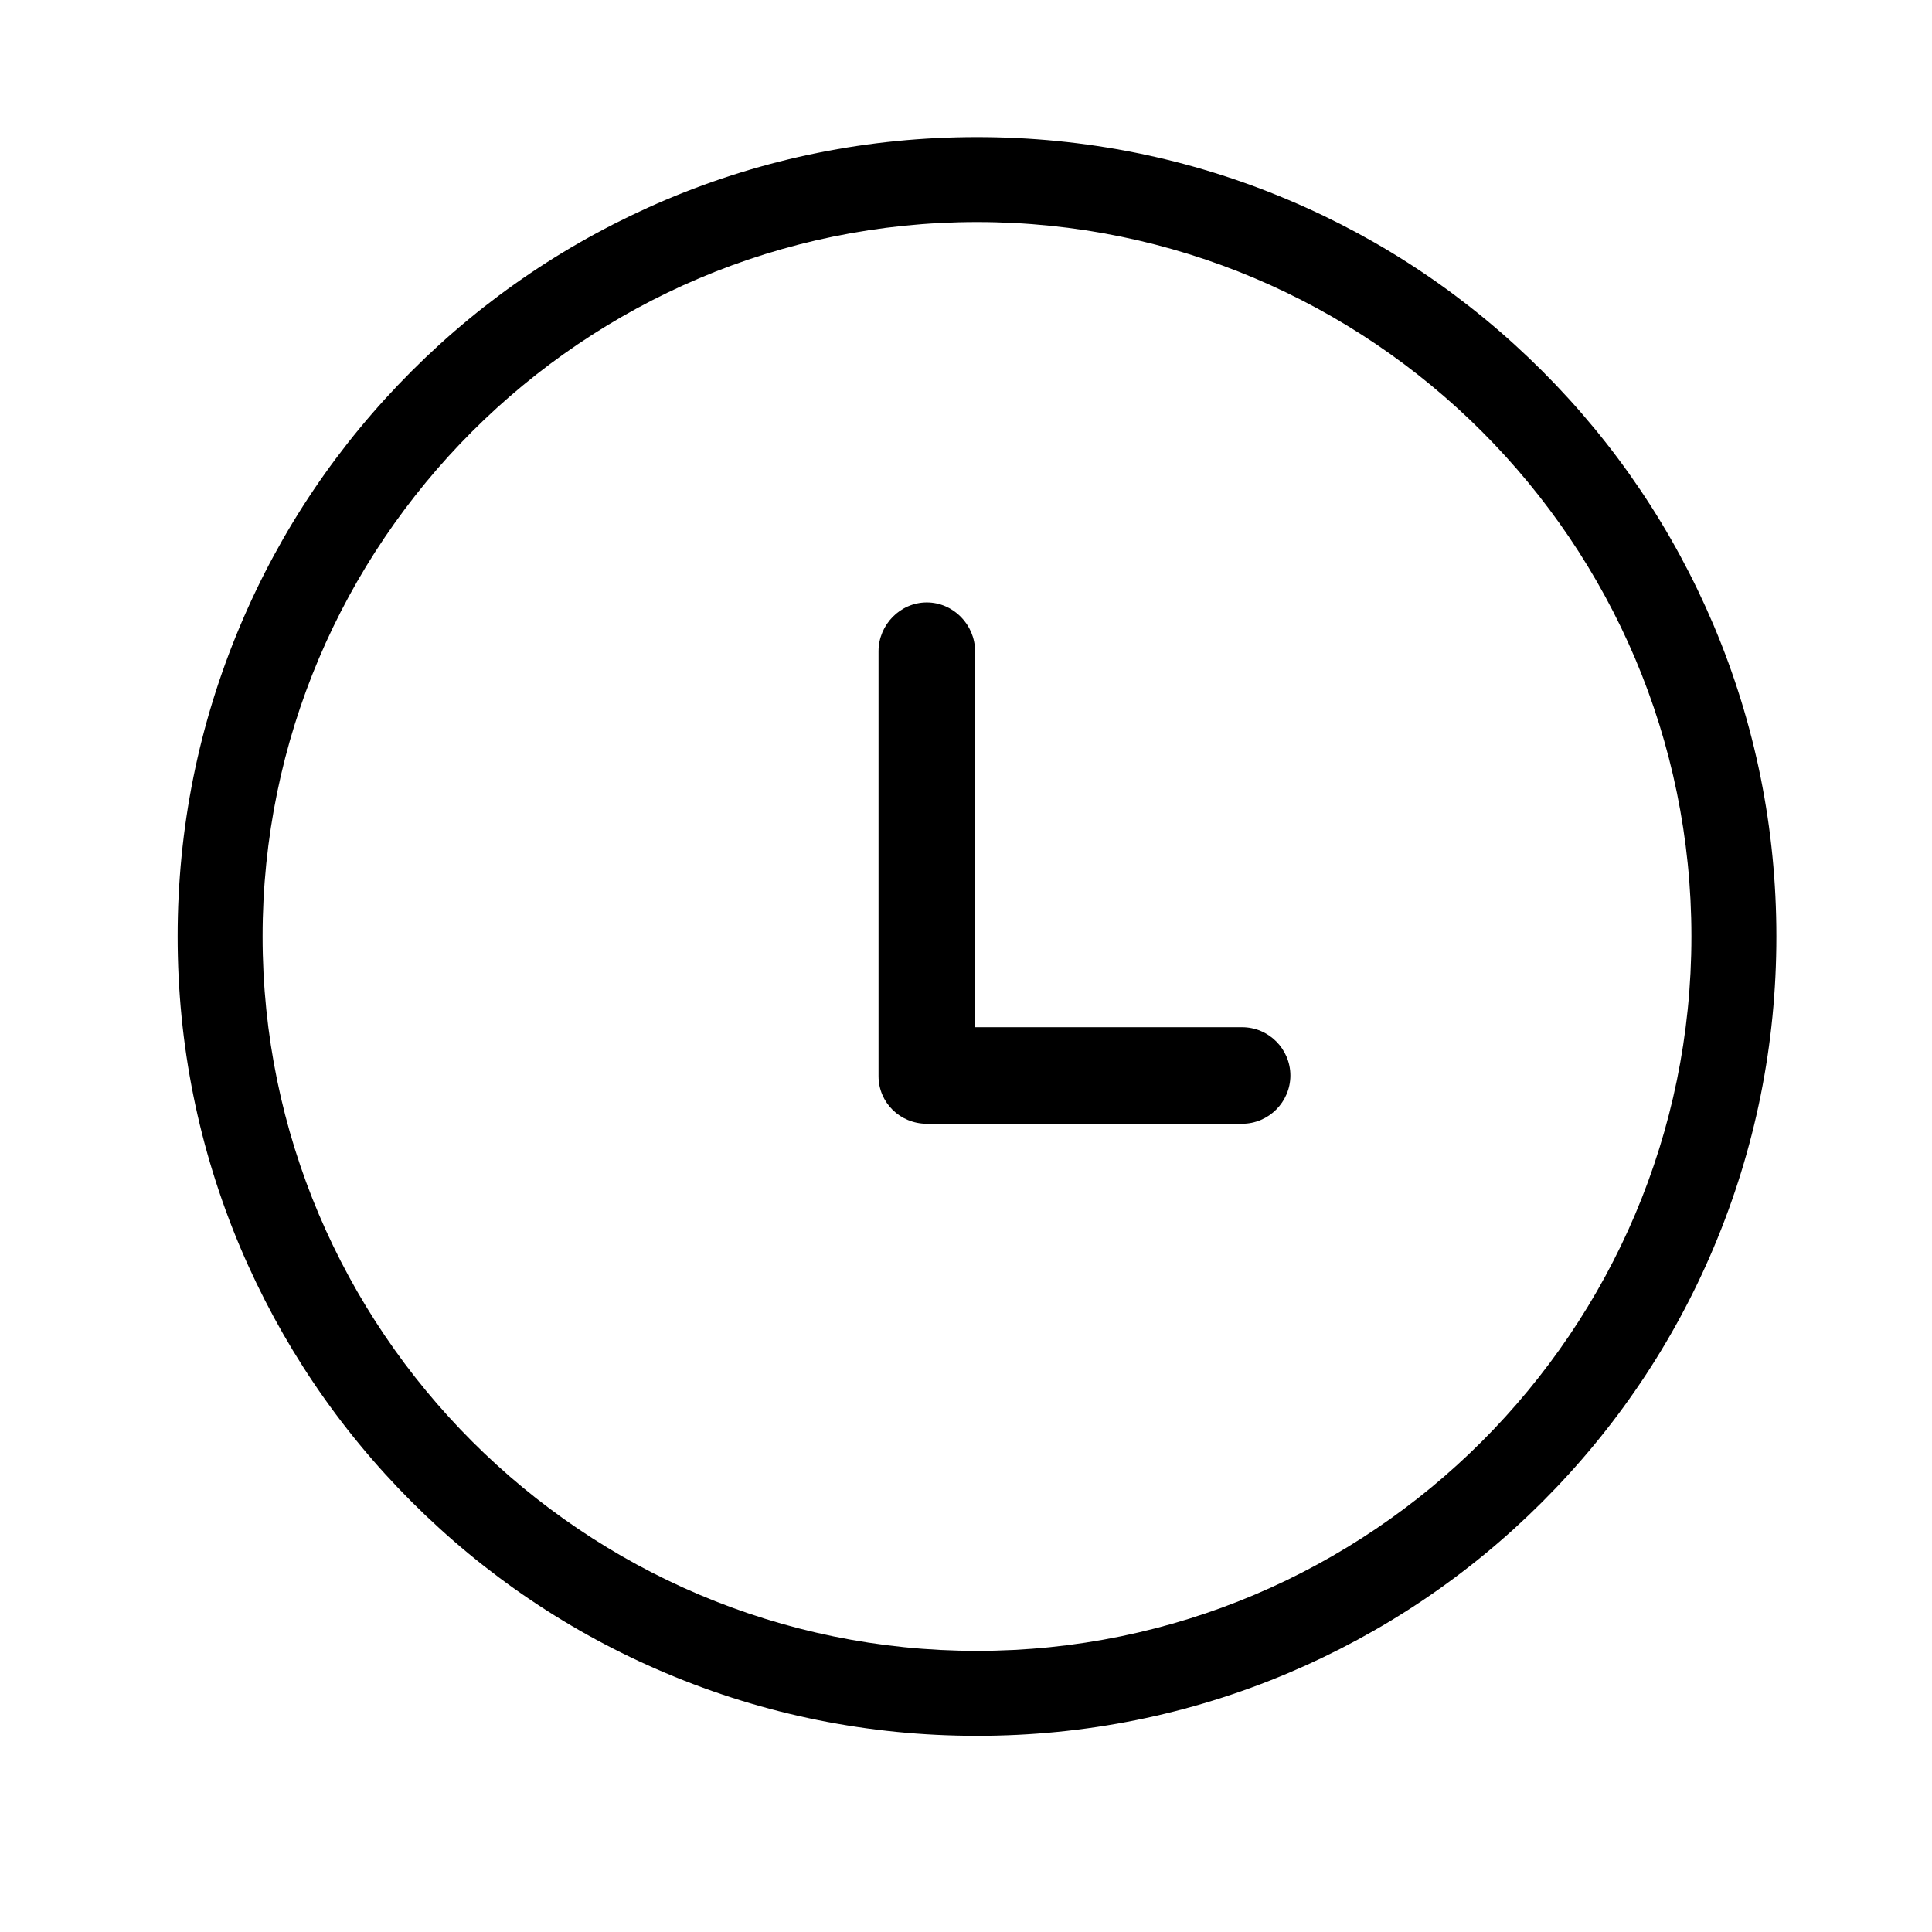 <?xml version="1.0" standalone="no"?><!DOCTYPE svg PUBLIC "-//W3C//DTD SVG 1.1//EN" "http://www.w3.org/Graphics/SVG/1.1/DTD/svg11.dtd"><svg t="1529984225976" class="icon" style="" viewBox="0 0 1024 1024" version="1.1" xmlns="http://www.w3.org/2000/svg" p-id="5426" xmlns:xlink="http://www.w3.org/1999/xlink" width="200" height="200"><defs><style type="text/css"></style></defs><path d="M908.255 331.372c-21.389-50.453-51.886-95.789-90.774-134.678-38.889-38.889-84.225-69.488-134.678-90.774C630.508 83.815 575.041 72.66 517.833 72.66s-112.675 11.155-164.97 33.26c-50.453 21.389-95.789 51.886-134.678 90.774-38.889 38.889-69.488 84.225-90.774 134.678C105.306 383.667 94.152 439.135 94.152 496.342s11.155 112.675 33.26 164.97c21.389 50.453 51.886 95.789 90.774 134.678 38.889 38.889 84.225 69.488 134.678 90.774C405.159 908.869 460.626 920.024 517.833 920.024s112.675-11.155 164.97-33.26c50.453-21.389 95.789-51.886 134.678-90.774s69.488-84.225 90.774-134.678C930.36 609.017 941.515 553.549 941.515 496.342S930.36 383.667 908.255 331.372zM517.833 874.995c-208.771 0-378.653-169.882-378.653-378.653s169.882-378.653 378.653-378.653 378.653 169.882 378.653 378.653S726.604 874.995 517.833 874.995z" p-id="5427"></path><path d="M658.344 544.441 516.81 544.441 516.81 345.188c0-14.123-11.564-25.892-25.585-25.892l0 0c-14.123 0-25.585 11.871-25.585 25.892l0 225.145c0 14.123 11.462 25.278 25.585 25.278l0 0c1.433 0 2.763 0.205 4.094 0l163.025 0c14.123 0 25.585-11.564 25.585-25.585l0 0C683.929 556.006 672.467 544.441 658.344 544.441z" p-id="5428"></path></svg>